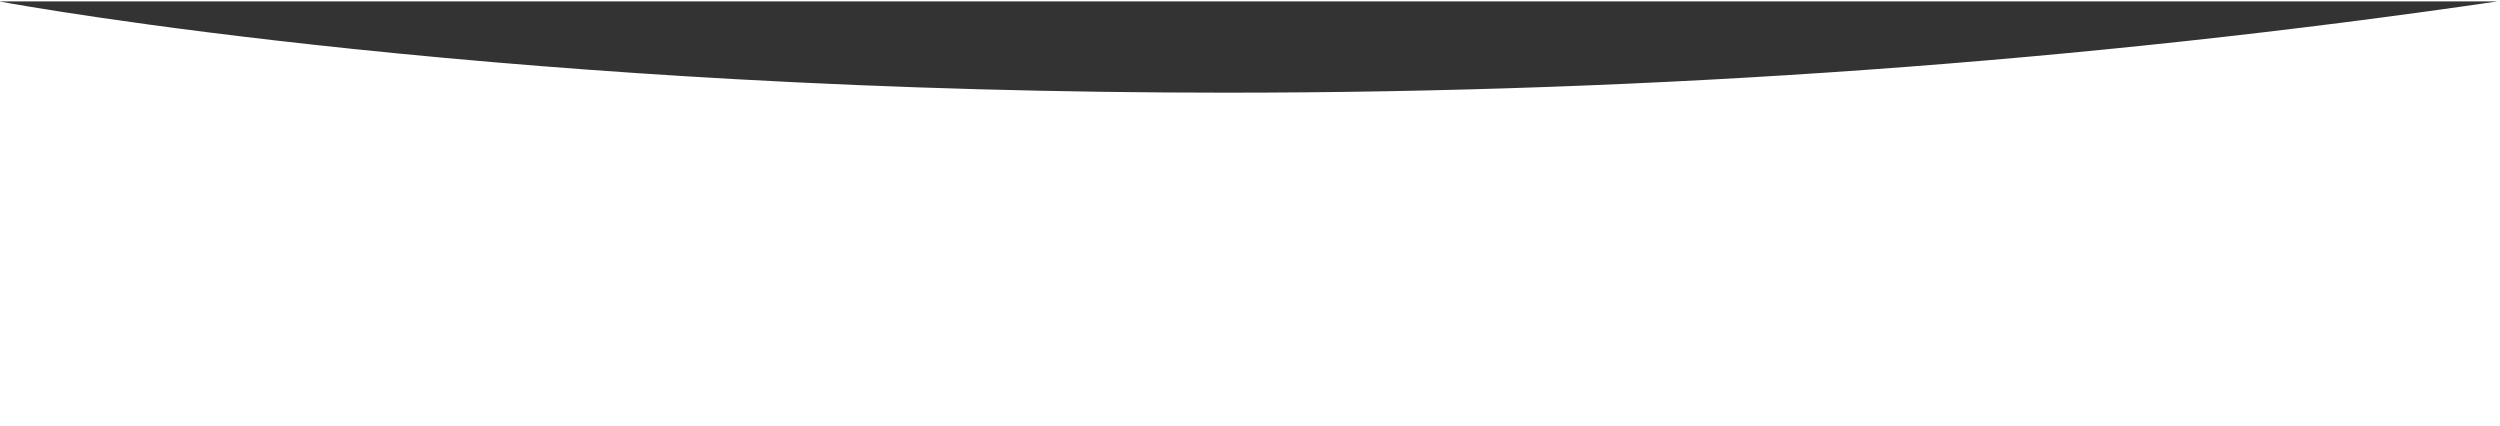 <svg xmlns="http://www.w3.org/2000/svg" width="1279.001" height="218.001" viewBox="0 0 1279.001 218.001">
  <rect x="0" y="0" width="1279.001" height="218.001" fill="#333333" stroke="none"/>
  <path id="Subtraction_5" data-name="Subtraction 5" d="M-772.5,299.5h-1279V82.3c6.953,1.279,71.058,12.828,179.891,24.167,62.886,6.551,128.607,11.761,195.337,15.484,82.776,4.619,167.511,6.961,251.852,6.963h.069c219.86,0,438.775-15.714,650.662-46.706H-2051.5V81.5h1279v218Z" transform="translate(2051.501 -81.5)" fill="#fff"/>
</svg>

